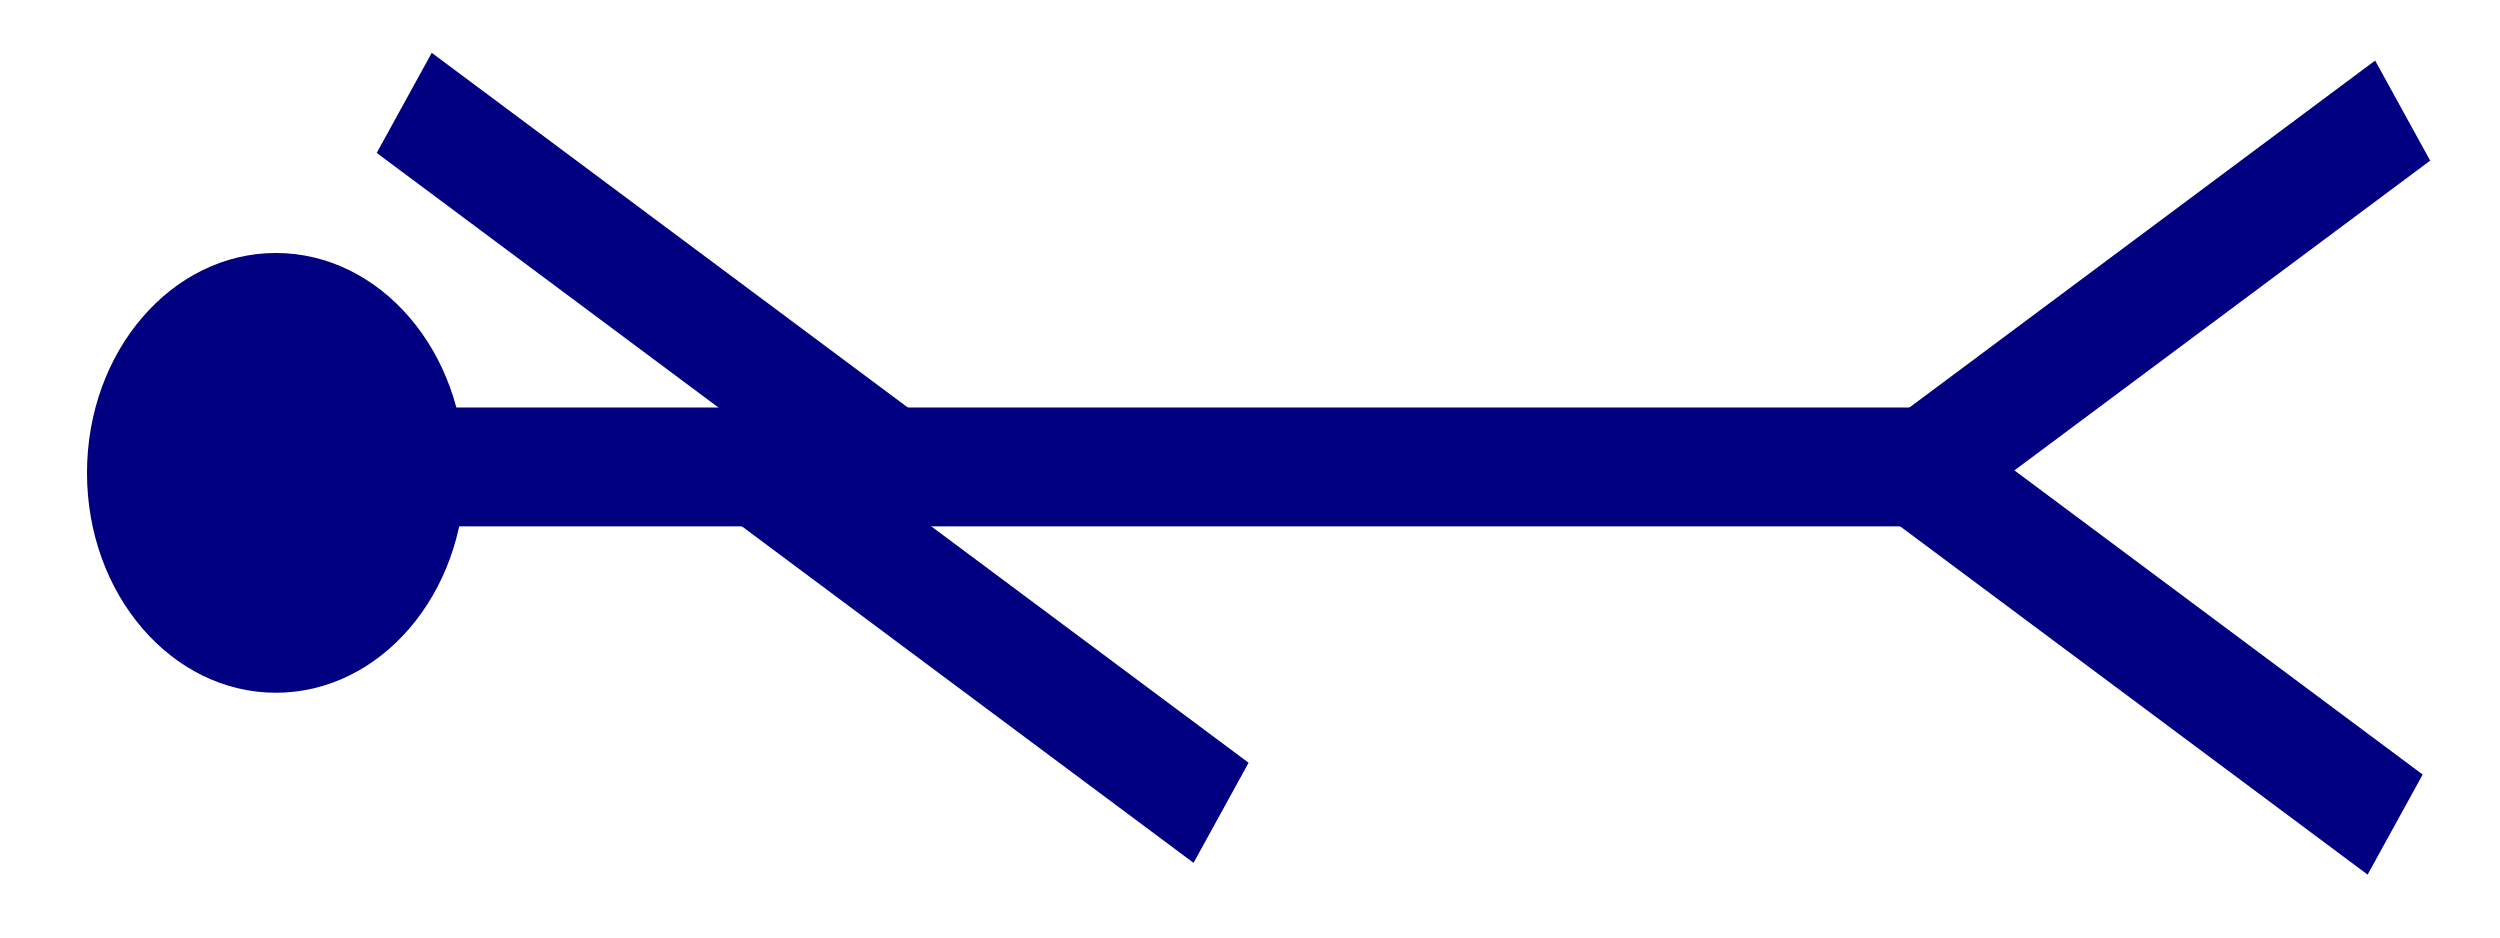 <?xml version="1.0" encoding="UTF-8" standalone="no"?>
<!-- Created with Inkscape (http://www.inkscape.org/) -->

<svg
   xmlns:osb="http://www.openswatchbook.org/uri/2009/osb"
   xmlns:dc="http://purl.org/dc/elements/1.1/"
   xmlns:cc="http://creativecommons.org/ns#"
   xmlns:rdf="http://www.w3.org/1999/02/22-rdf-syntax-ns#"
   xmlns:svg="http://www.w3.org/2000/svg"
   xmlns="http://www.w3.org/2000/svg"
   xmlns:sodipodi="http://sodipodi.sourceforge.net/DTD/sodipodi-0.dtd"
   xmlns:inkscape="http://www.inkscape.org/namespaces/inkscape"
   width="320"
   height="120"
   viewBox="0 0 320 120"
   id="svg2"
   version="1.1"
   inkscape:version="0.48.4 r9939"
   sodipodi:docname="diver_icon.svg"
   inkscape:export-filename="/home/cassiano/workspace-cpp/Submarino/res/diver_icon.png"
   inkscape:export-xdpi="9"
   inkscape:export-ydpi="9">
  <defs
     id="defs4">
    <linearGradient
       id="linearGradient5190"
       osb:paint="solid">
      <stop
         style="stop-color:#000000;stop-opacity:1;"
         offset="0"
         id="stop5192" />
    </linearGradient>
  </defs>
  <sodipodi:namedview
     id="base"
     pagecolor="#ffffff"
     bordercolor="#666666"
     borderopacity="1.0"
     inkscape:pageopacity="0.0"
     inkscape:pageshadow="2"
     inkscape:zoom="0.98994949"
     inkscape:cx="426.2052"
     inkscape:cy="17.347529"
     inkscape:document-units="px"
     inkscape:current-layer="layer1"
     showgrid="false"
     units="px"
     fit-margin-top="100"
     inkscape:window-width="1280"
     inkscape:window-height="750"
     inkscape:window-x="0"
     inkscape:window-y="0"
     inkscape:window-maximized="1" />
  <g
     inkscape:label="Camada 1"
     inkscape:groupmode="layer"
     id="layer1"
     transform="translate(0,-932.362)">
    <g
       id="g3089"
       transform="matrix(1.294,0,0,1.506,-8.471,-469.504)"
       style="fill:#000080">
      <path
         transform="translate(-28.284,904.382)"
         d="m 80.812,66.662 c 0,10.321 -8.367,18.688 -18.688,18.688 -10.321,0 -18.688,-8.367 -18.688,-18.688 0,-10.321 8.367,-18.688 18.688,-18.688 10.321,0 18.688,8.367 18.688,18.688 z"
         sodipodi:ry="18.687822"
         sodipodi:rx="18.687822"
         sodipodi:cy="66.662415"
         sodipodi:cx="62.124382"
         id="path3011"
         style="fill:#000080;stroke:none"
         sodipodi:type="arc" />
      <rect
         transform="translate(0,902.362)"
         y="63.127"
         x="45.457"
         height="10.102"
         width="154.553"
         id="rect3013"
         style="fill:#000080;stroke:none" />
      <rect
         transform="matrix(0.842,0.539,-0.539,0.842,0,0)"
         y="768.662"
         x="588.934"
         height="10.102"
         width="57.579"
         id="rect3013-2"
         style="fill:#000080;stroke:none" />
      <rect
         transform="matrix(0.842,0.539,-0.539,0.842,0,0)"
         y="761.404"
         x="545.904"
         height="10.102"
         width="57.579"
         id="rect3013-2-5"
         style="fill:#000080;stroke:none" />
      <rect
         transform="matrix(0.842,0.539,-0.539,0.842,0,0)"
         y="706.875"
         x="687.312"
         height="10.102"
         width="57.579"
         id="rect3013-2-5-6"
         style="fill:#000080;stroke:none" />
      <rect
         transform="matrix(0.842,-0.539,-0.539,-0.842,0,0)"
         y="-928.851"
         x="-358.904"
         height="10.102"
         width="57.579"
         id="rect3013-2-5-1"
         style="fill:#000080;stroke:none" />
    </g>
  </g>
</svg>

